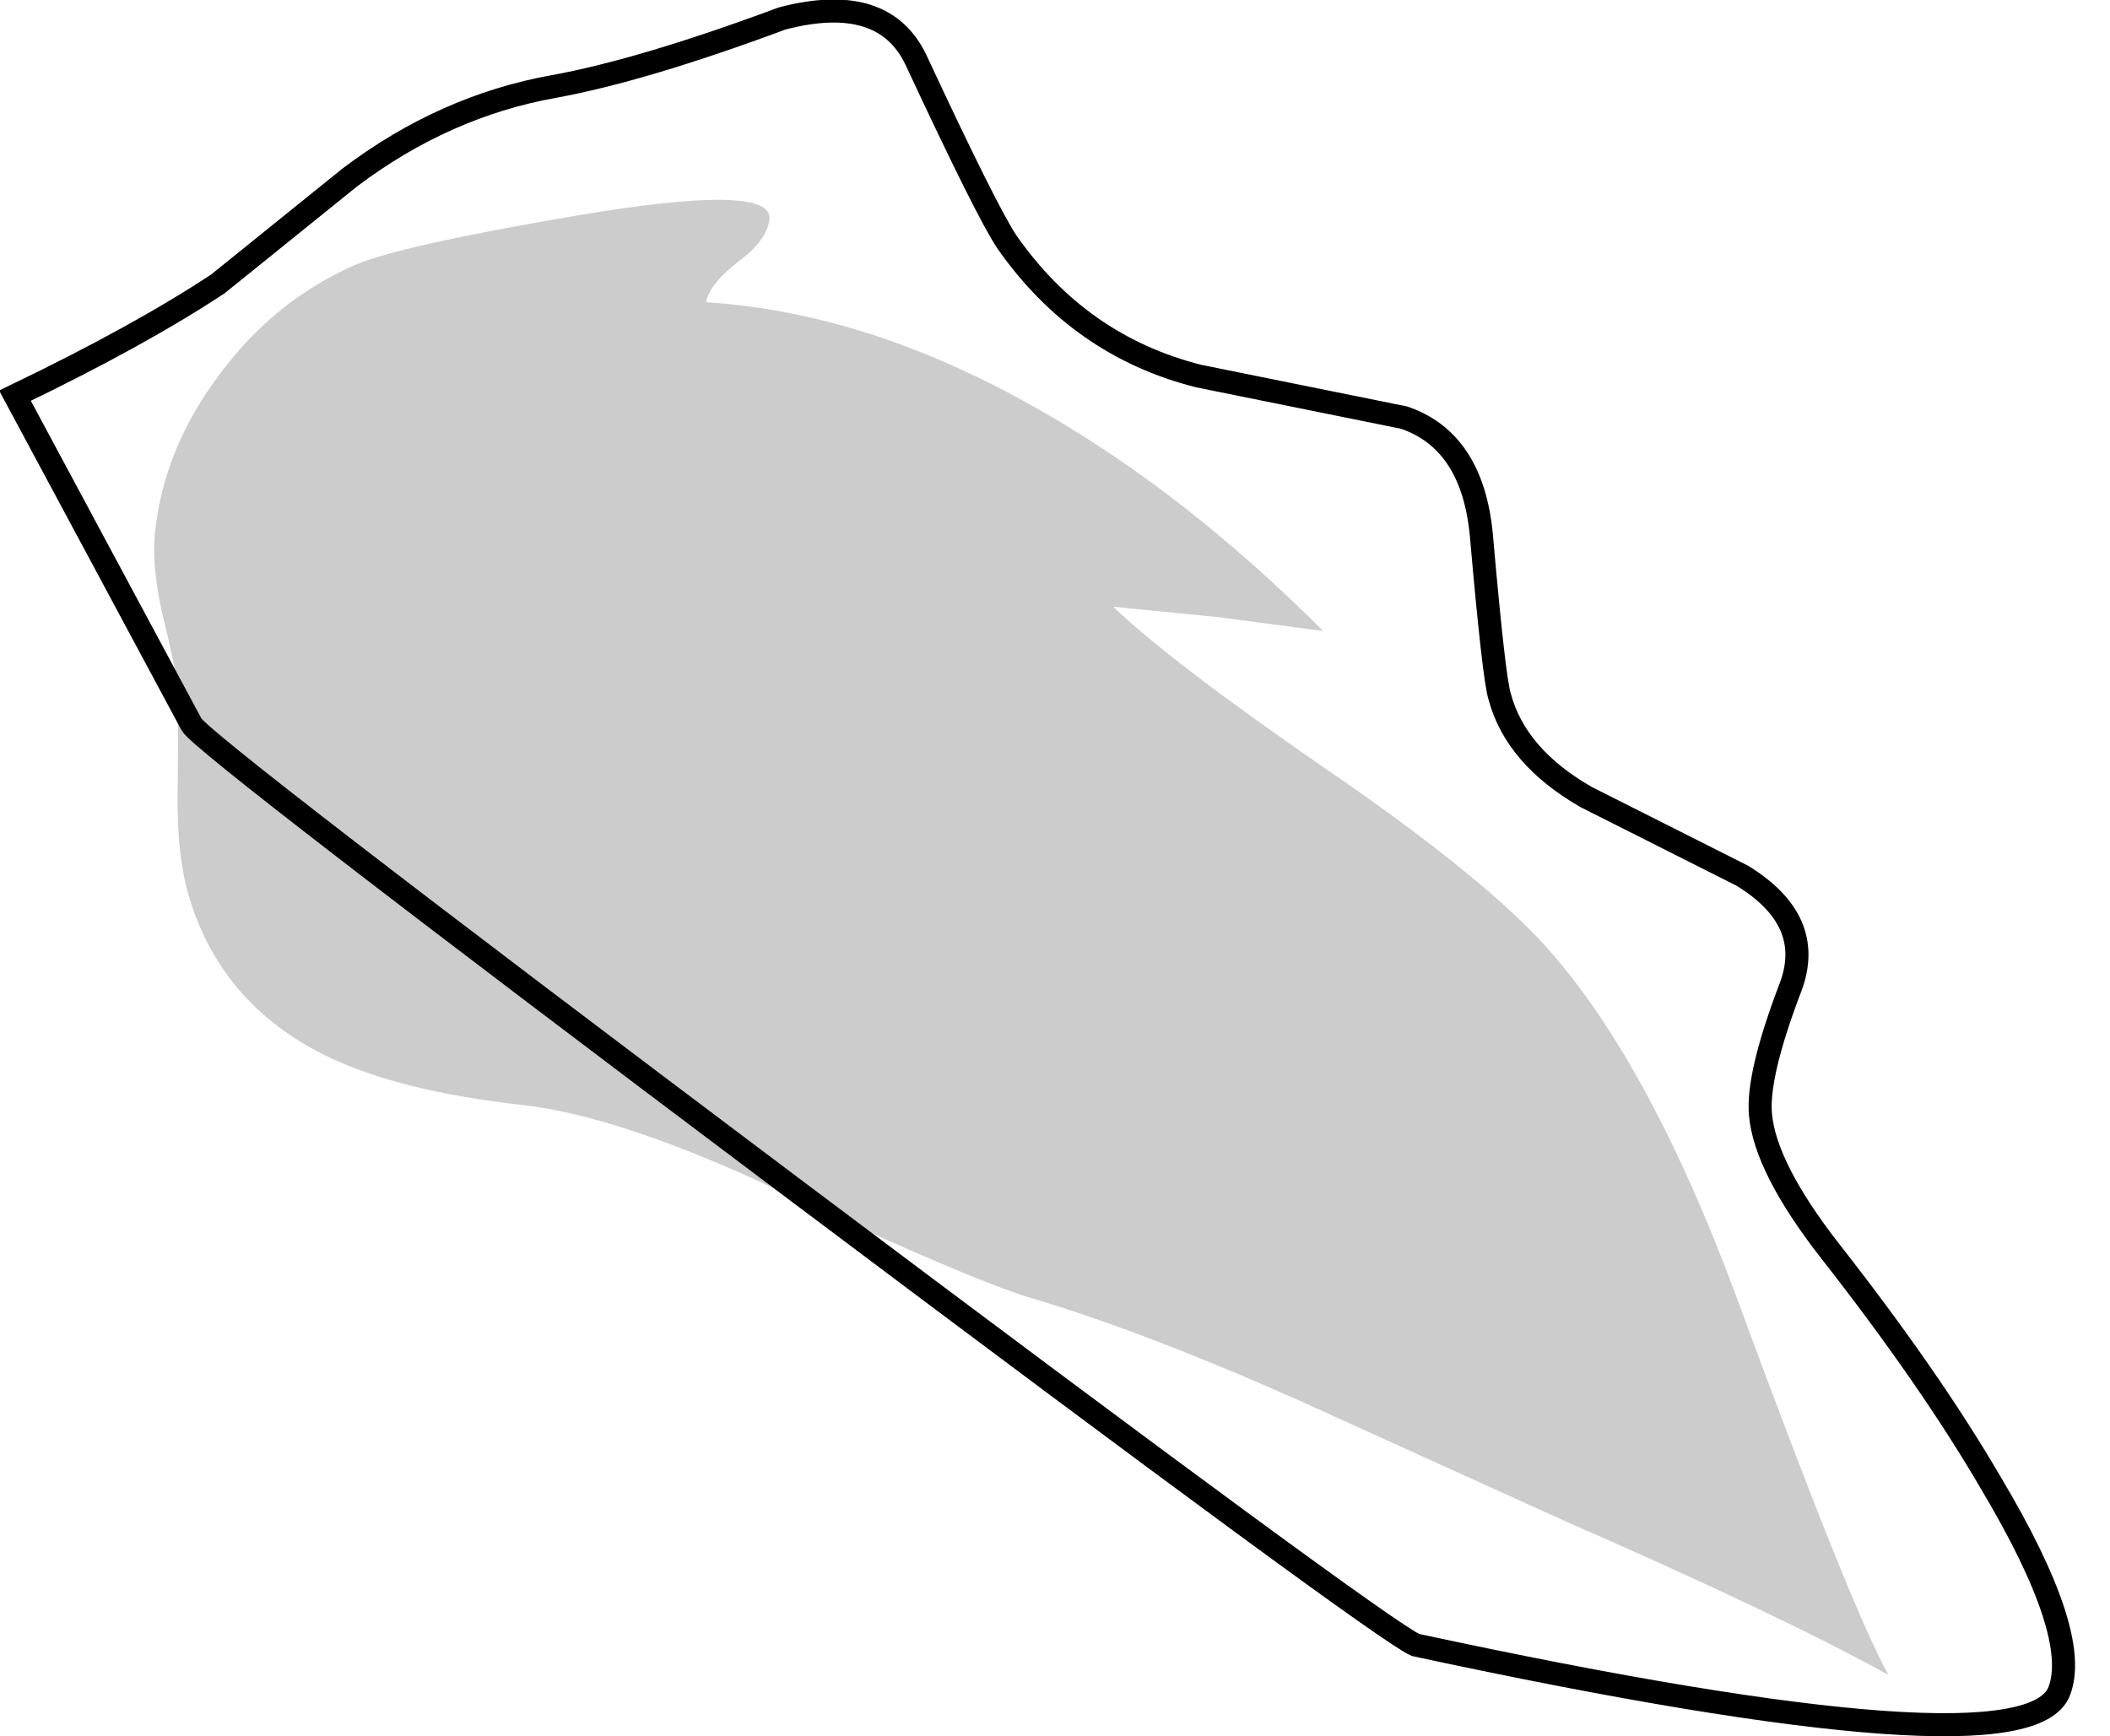 <?xml version="1.0" encoding="UTF-8" standalone="no"?>
<svg xmlns:xlink="http://www.w3.org/1999/xlink" height="75.25px" width="91.45px" xmlns="http://www.w3.org/2000/svg">
  <g transform="matrix(1.0, 0.0, 0.0, 1.0, 18.5, 36.15)">
    <path d="M21.2 -33.55 Q24.3 -26.9 25.15 -25.65 28.3 -21.15 33.45 -19.85 L42.35 -18.05 Q45.3 -17.05 45.7 -13.0 46.25 -6.7 46.5 -5.95 47.2 -3.35 50.25 -1.6 L57.0 1.8 Q60.2 3.75 59.1 6.65 57.65 10.45 57.8 12.15 58.0 14.45 60.8 18.05 65.15 23.6 67.8 28.15 71.7 34.7 70.75 37.15 69.35 40.85 42.85 35.15 41.35 34.5 15.8 15.3 -9.75 -3.9 -10.2 -4.75 L-17.85 -19.0 Q-12.45 -21.6 -9.05 -23.85 L-3.35 -28.45 Q0.75 -31.55 5.5 -32.4 9.35 -33.1 15.4 -35.35 19.8 -36.5 21.2 -33.55" fill="#ffffff" fill-opacity="0.0" fill-rule="evenodd" stroke="none"/>
    <path d="M21.2 -33.55 Q24.3 -26.9 25.15 -25.65 28.3 -21.15 33.45 -19.85 L42.35 -18.05 Q45.3 -17.05 45.7 -13.0 46.25 -6.7 46.5 -5.95 47.2 -3.35 50.25 -1.6 L57.0 1.8 Q60.2 3.75 59.1 6.65 57.65 10.45 57.8 12.15 58.0 14.45 60.8 18.05 65.15 23.6 67.8 28.15 71.7 34.7 70.75 37.15 69.35 40.85 42.85 35.15 41.35 34.5 15.8 15.3 -9.75 -3.9 -10.2 -4.75 L-17.85 -19.0 Q-12.45 -21.6 -9.05 -23.85 L-3.35 -28.45 Q0.75 -31.55 5.5 -32.4 9.35 -33.1 15.4 -35.35 19.8 -36.5 21.2 -33.55 Z" fill="none" stroke="#000000" stroke-linecap="butt" stroke-linejoin="miter-clip" stroke-miterlimit="10.0" stroke-width="1.0"/>
    <path d="M26.7 -18.3 Q32.9 -14.75 38.85 -8.8 L34.3 -9.4 29.75 -9.85 Q32.25 -7.45 39.0 -2.8 45.35 1.55 48.2 4.55 52.8 9.45 56.7 19.9 61.7 33.5 63.35 36.45 58.75 33.9 49.15 29.7 L37.8 24.55 Q31.05 21.55 26.15 20.1 23.5 19.3 15.25 15.45 8.45 12.25 4.2 11.75 -1.3 11.15 -4.5 9.55 -8.85 7.35 -10.25 2.9 -10.85 1.05 -10.8 -1.85 -10.75 -5.7 -10.85 -6.6 -10.9 -7.25 -11.5 -9.7 -11.9 -11.55 -11.8 -12.9 -11.45 -16.65 -9.0 -19.9 -6.65 -23.1 -3.15 -24.65 -1.2 -25.5 6.45 -26.8 15.0 -28.25 14.85 -26.65 14.75 -25.75 13.55 -24.85 12.25 -23.85 12.1 -23.05 19.25 -22.6 26.7 -18.3" fill="#000000" fill-opacity="0.2" fill-rule="evenodd" stroke="none"/>
  </g>
</svg>
